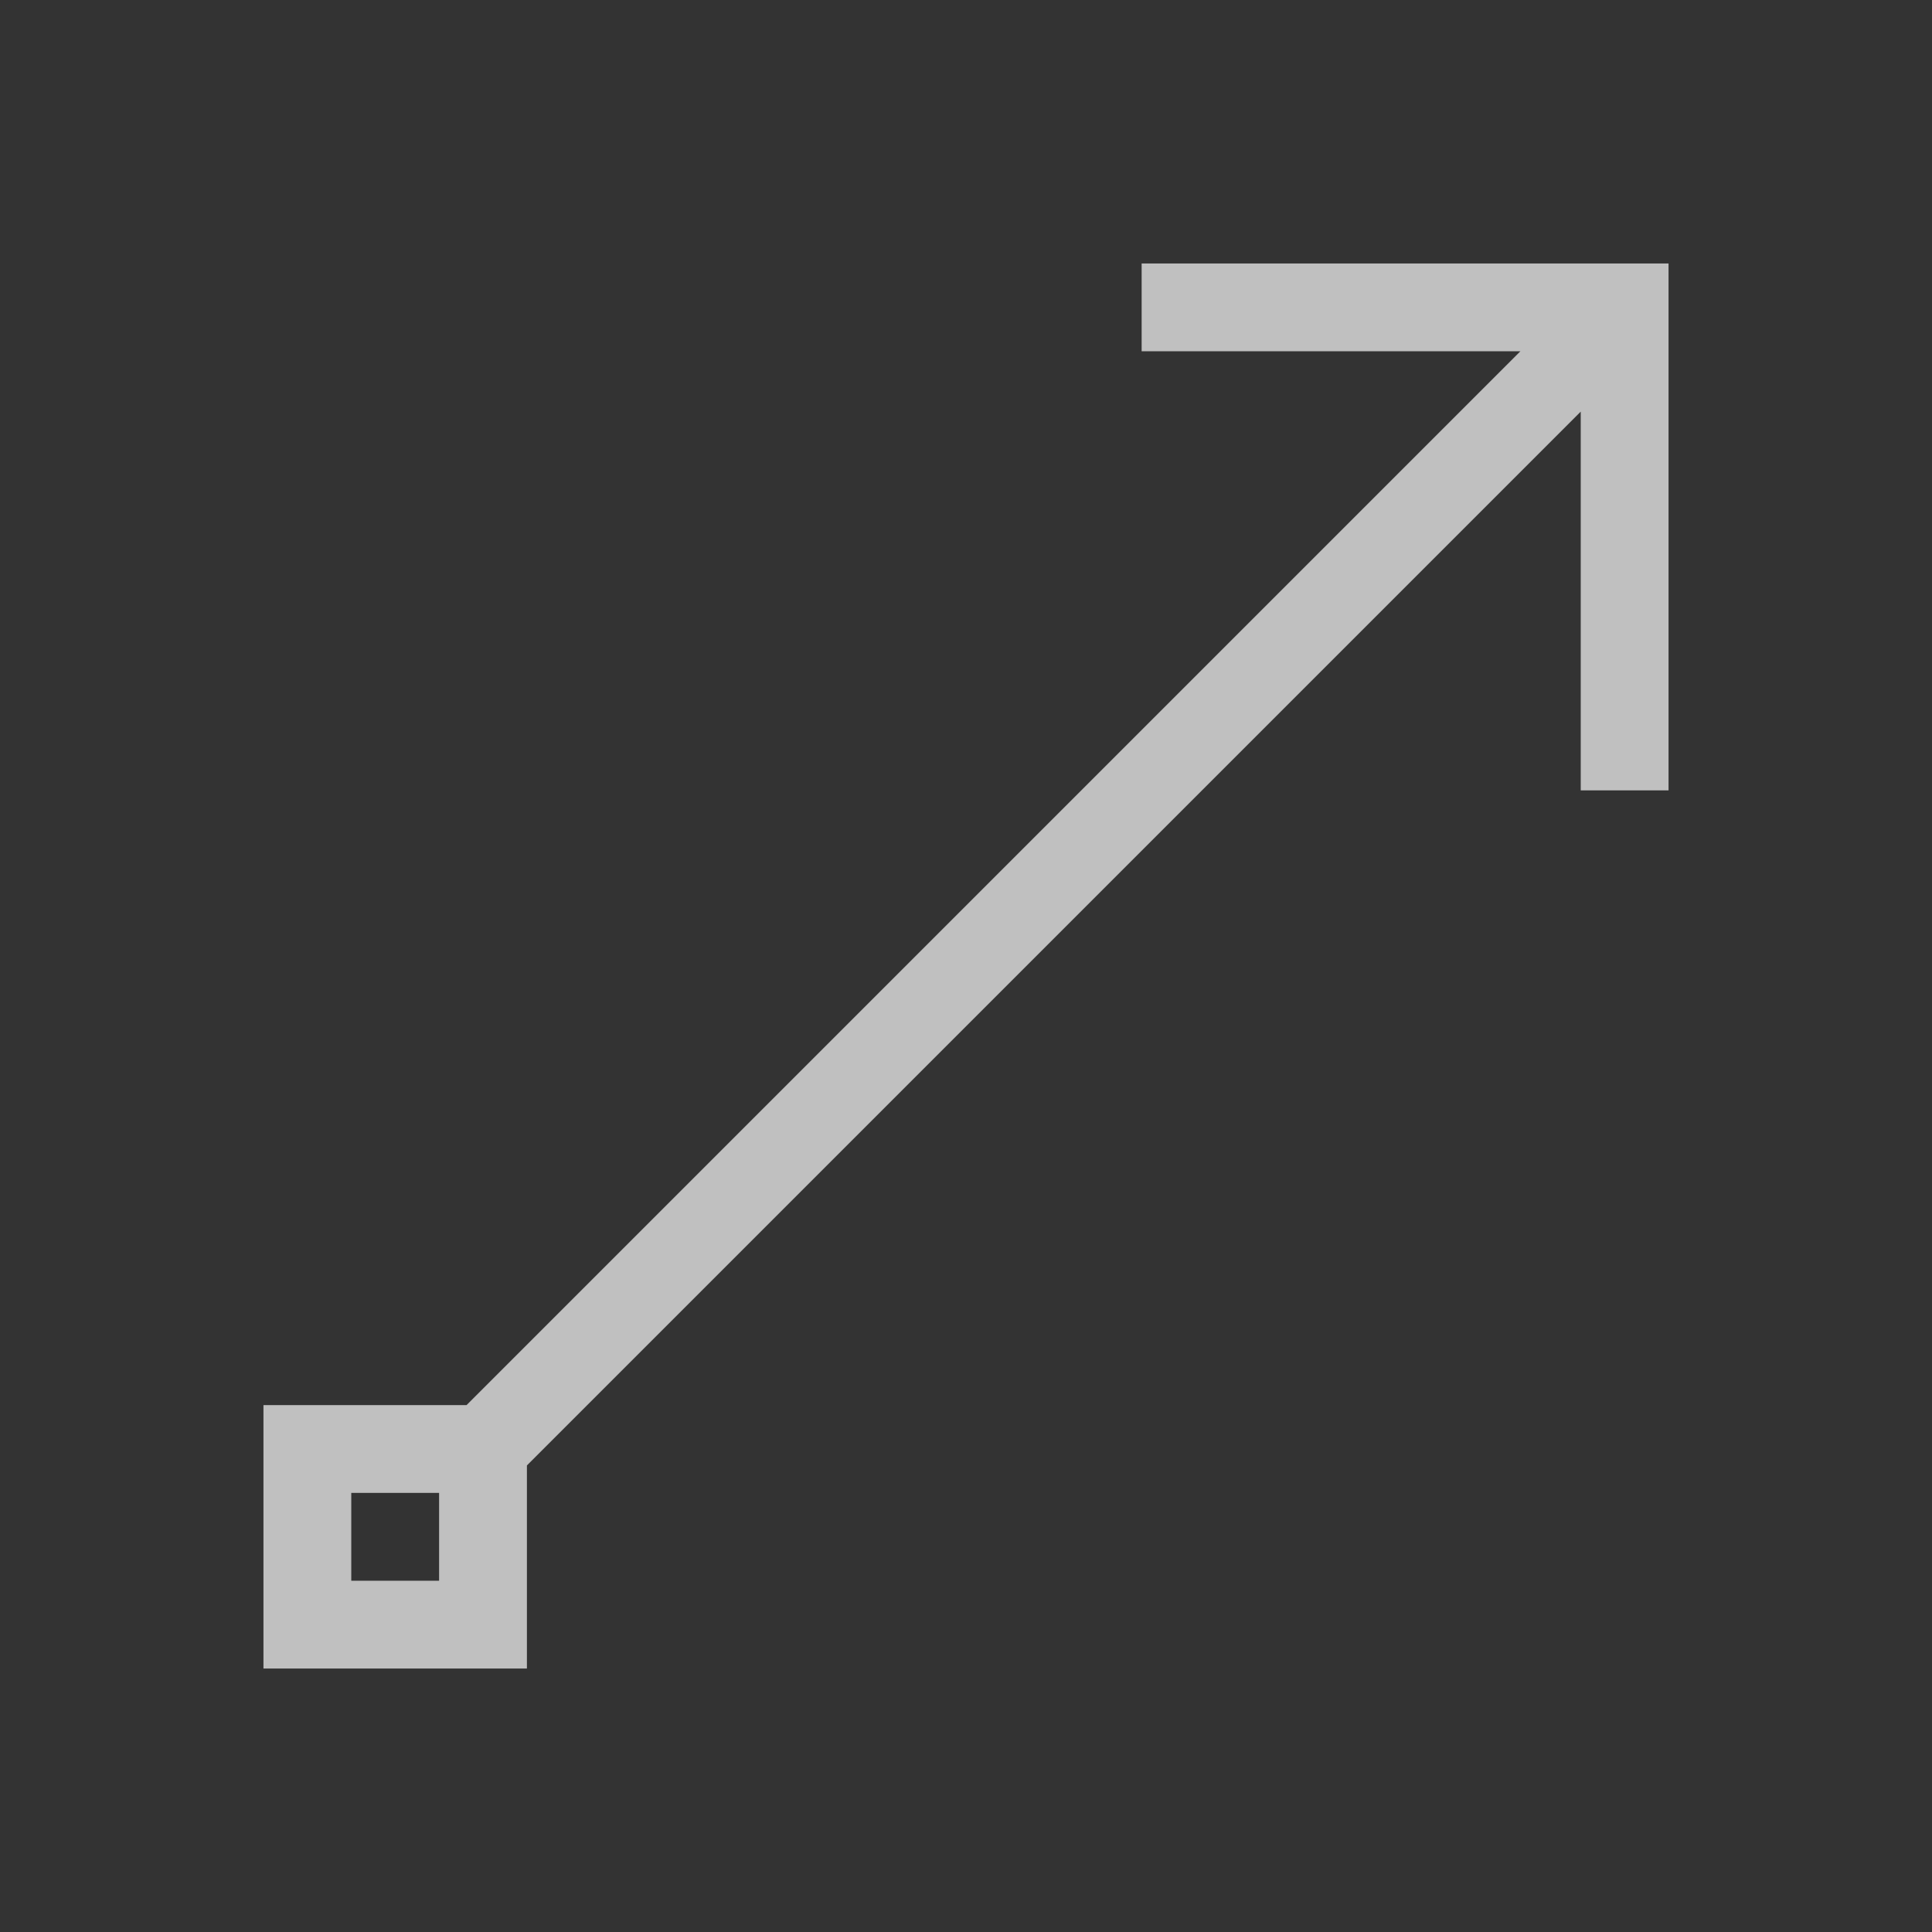 <svg xmlns="http://www.w3.org/2000/svg" viewBox="0 0 22 22">
    <rect x="0" y="0" width="22" height="22" fill="#333333" stroke="none"/>
    <path fill="currentColor" d="M13 3v1h4.313l-12 12H3v3h3v-2.313l12-12V9h1V3zM4 17h1v1H4z" style="color:#fdfdfd;opacity:.7"/>
</svg>
